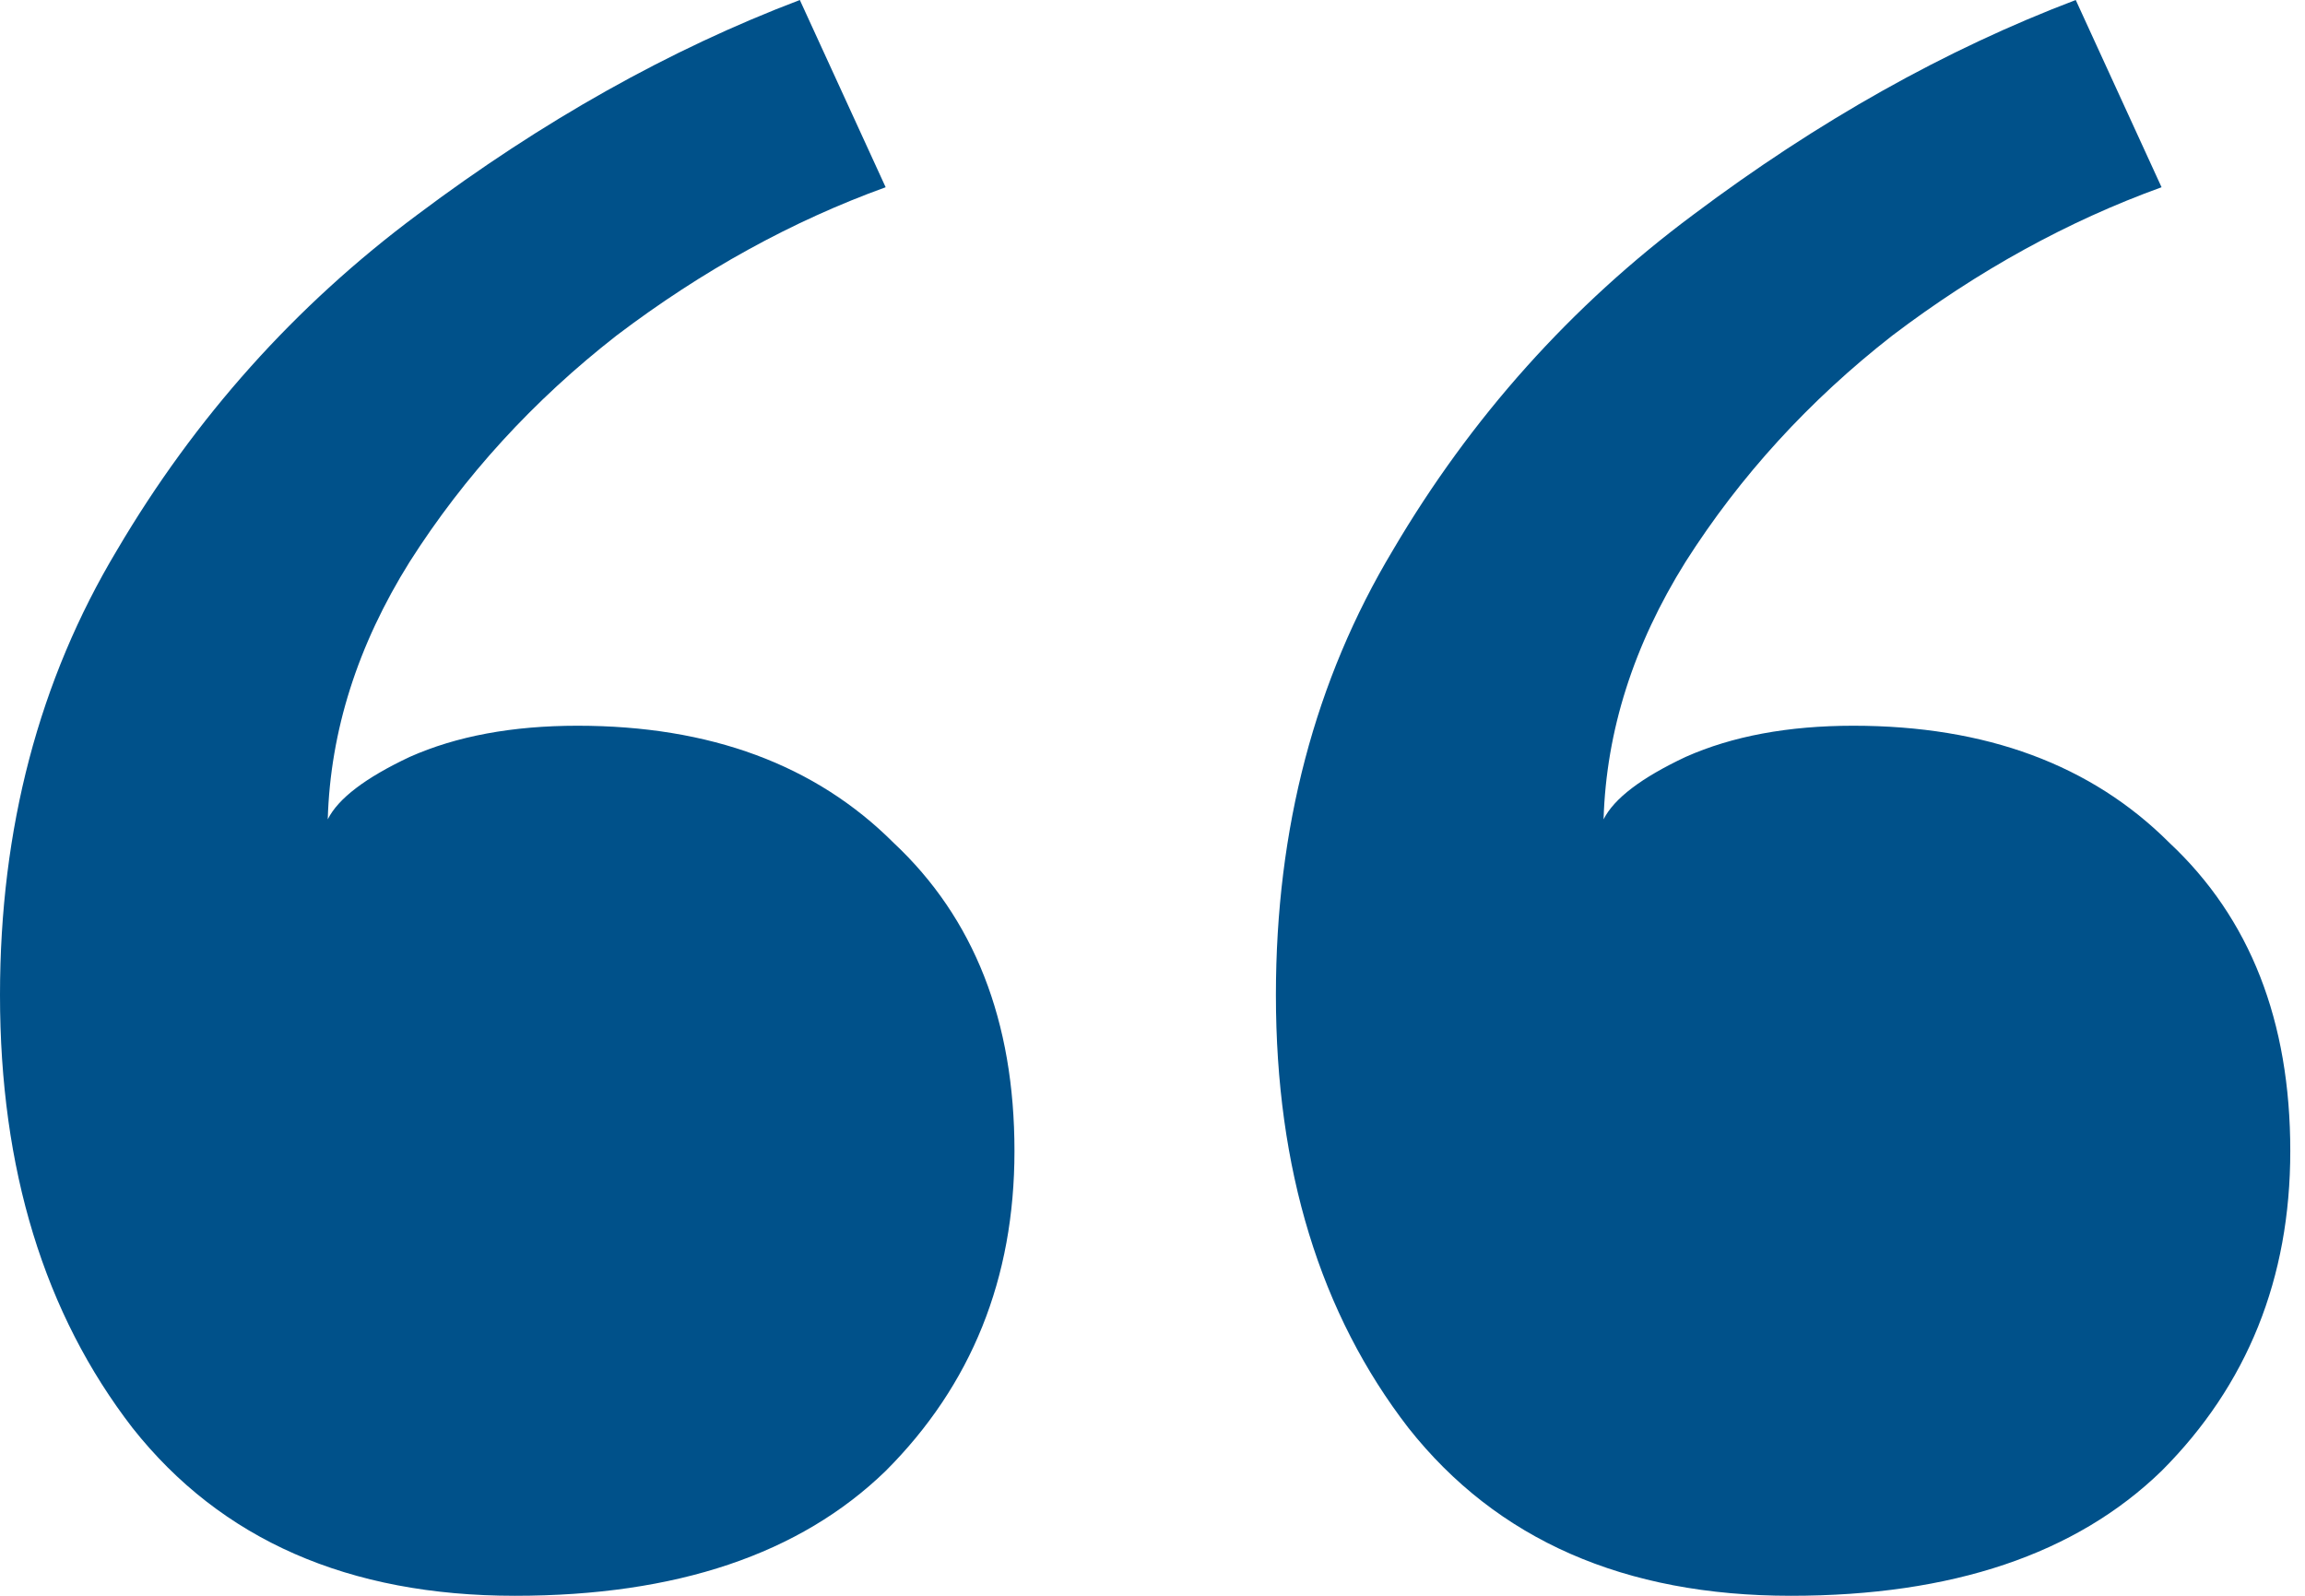 <svg width="26" height="18" viewBox="0 0 26 18" fill="none" xmlns="http://www.w3.org/2000/svg">
<path d="M6.514 8.186C8.01 8.186 9.198 8.626 10.079 9.506C10.988 10.357 11.443 11.516 11.443 12.983C11.443 14.421 10.959 15.623 9.99 16.592C9.022 17.531 7.629 18 5.809 18C3.932 18 2.494 17.369 1.496 16.108C0.499 14.817 0 13.188 0 11.223C0 9.345 0.44 7.672 1.32 6.205C2.201 4.709 3.33 3.447 4.709 2.421C6.117 1.364 7.555 0.557 9.022 0L9.99 2.112C8.934 2.494 7.922 3.051 6.954 3.785C6.015 4.518 5.237 5.369 4.621 6.337C4.034 7.276 3.726 8.245 3.697 9.242C3.814 9.007 4.122 8.773 4.621 8.538C5.149 8.303 5.78 8.186 6.514 8.186ZM20.905 8.186C22.401 8.186 23.59 8.626 24.47 9.506C25.38 10.357 25.834 11.516 25.834 12.983C25.834 14.421 25.35 15.623 24.382 16.592C23.414 17.531 22.02 18 20.201 18C18.323 18 16.886 17.369 15.888 16.108C14.89 14.817 14.392 13.188 14.392 11.223C14.392 9.345 14.832 7.672 15.712 6.205C16.592 4.709 17.722 3.447 19.101 2.421C20.509 1.364 21.947 0.557 23.414 0L24.382 2.112C23.326 2.494 22.313 3.051 21.345 3.785C20.406 4.518 19.629 5.369 19.013 6.337C18.426 7.276 18.118 8.245 18.088 9.242C18.206 9.007 18.514 8.773 19.013 8.538C19.541 8.303 20.172 8.186 20.905 8.186Z" fill="#00518A"/>
</svg>
